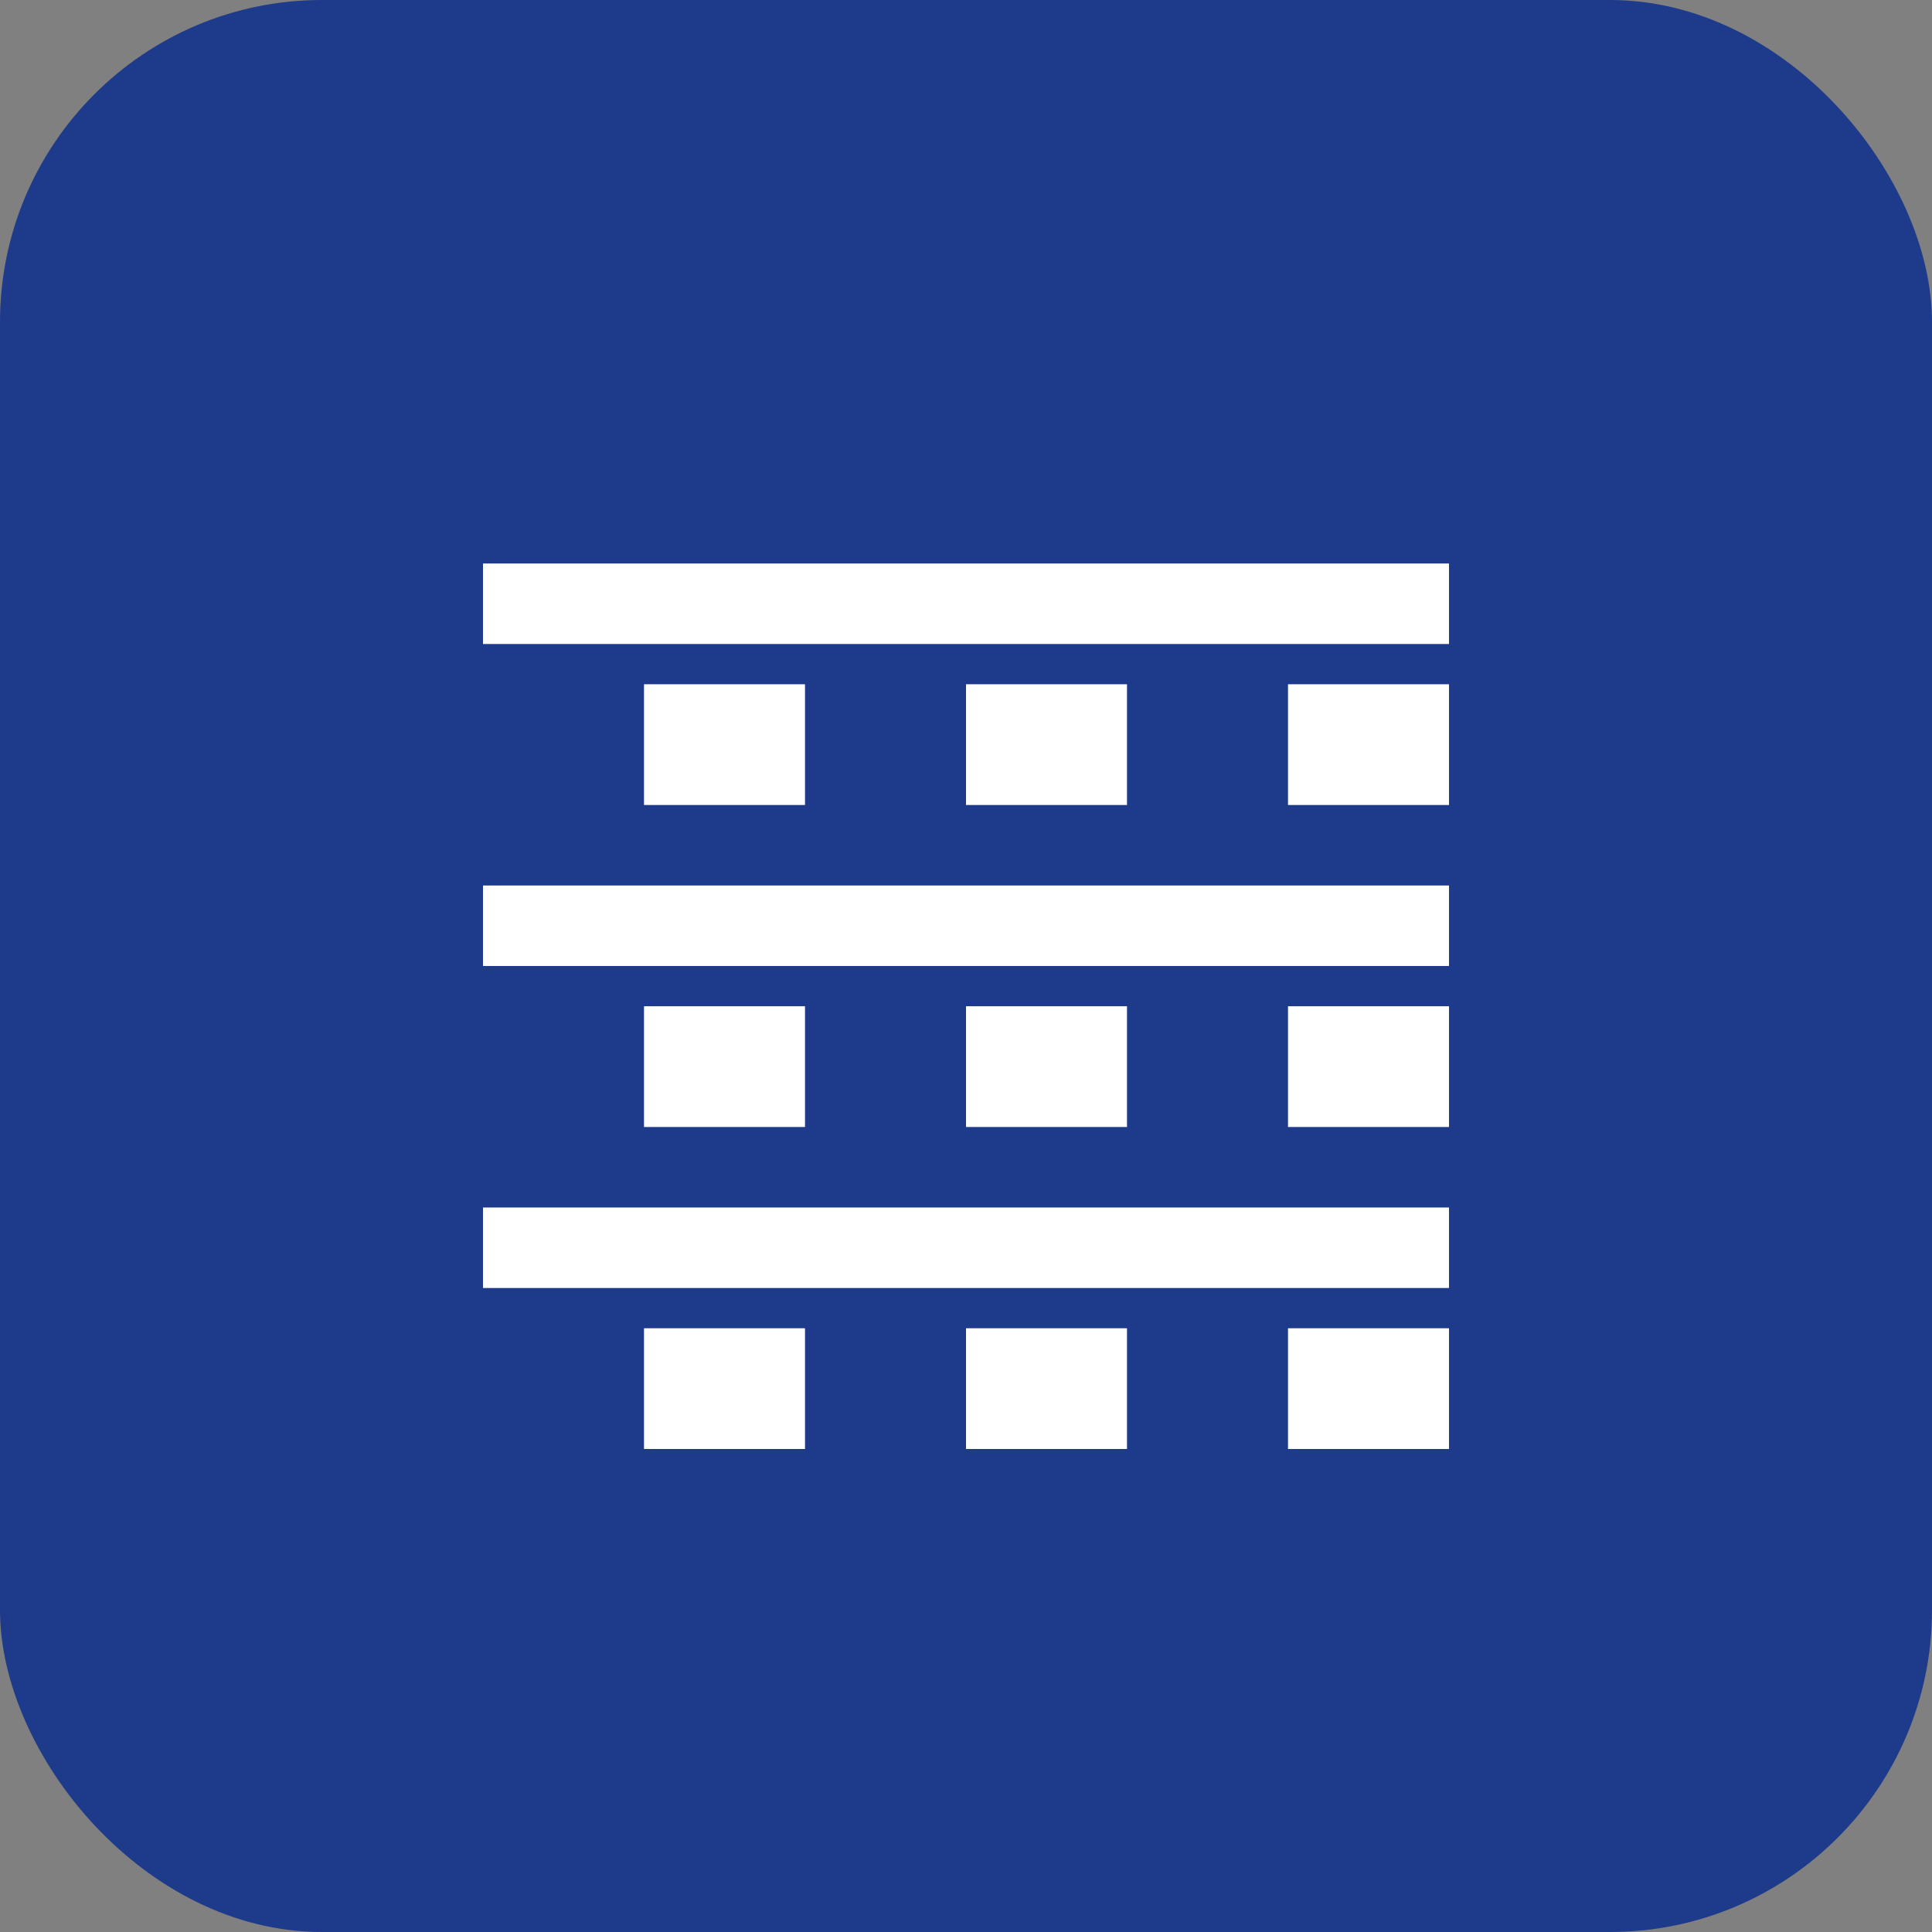 <svg width="48" height="48" viewBox="0 0 48 48" fill="none" xmlns="http://www.w3.org/2000/svg">
  <rect x="0" y="0" width="48" height="48" fill="#808080" stroke="none"/>
  <rect width="48" height="48" rx="8" fill="#1E3A8A"/>
  <path d="M12 14H36V16H12V14ZM12 22H36V24H12V22ZM12 30H36V32H12V30ZM16 17H20V20H16V17ZM24 17H28V20H24V17ZM32 17H36V20H32V17ZM16 25H20V28H16V25ZM24 25H28V28H24V25ZM32 25H36V28H32V25ZM16 33H20V36H16V33ZM24 33H28V36H24V33ZM32 33H36V36H32V33Z" fill="white"/>
</svg>